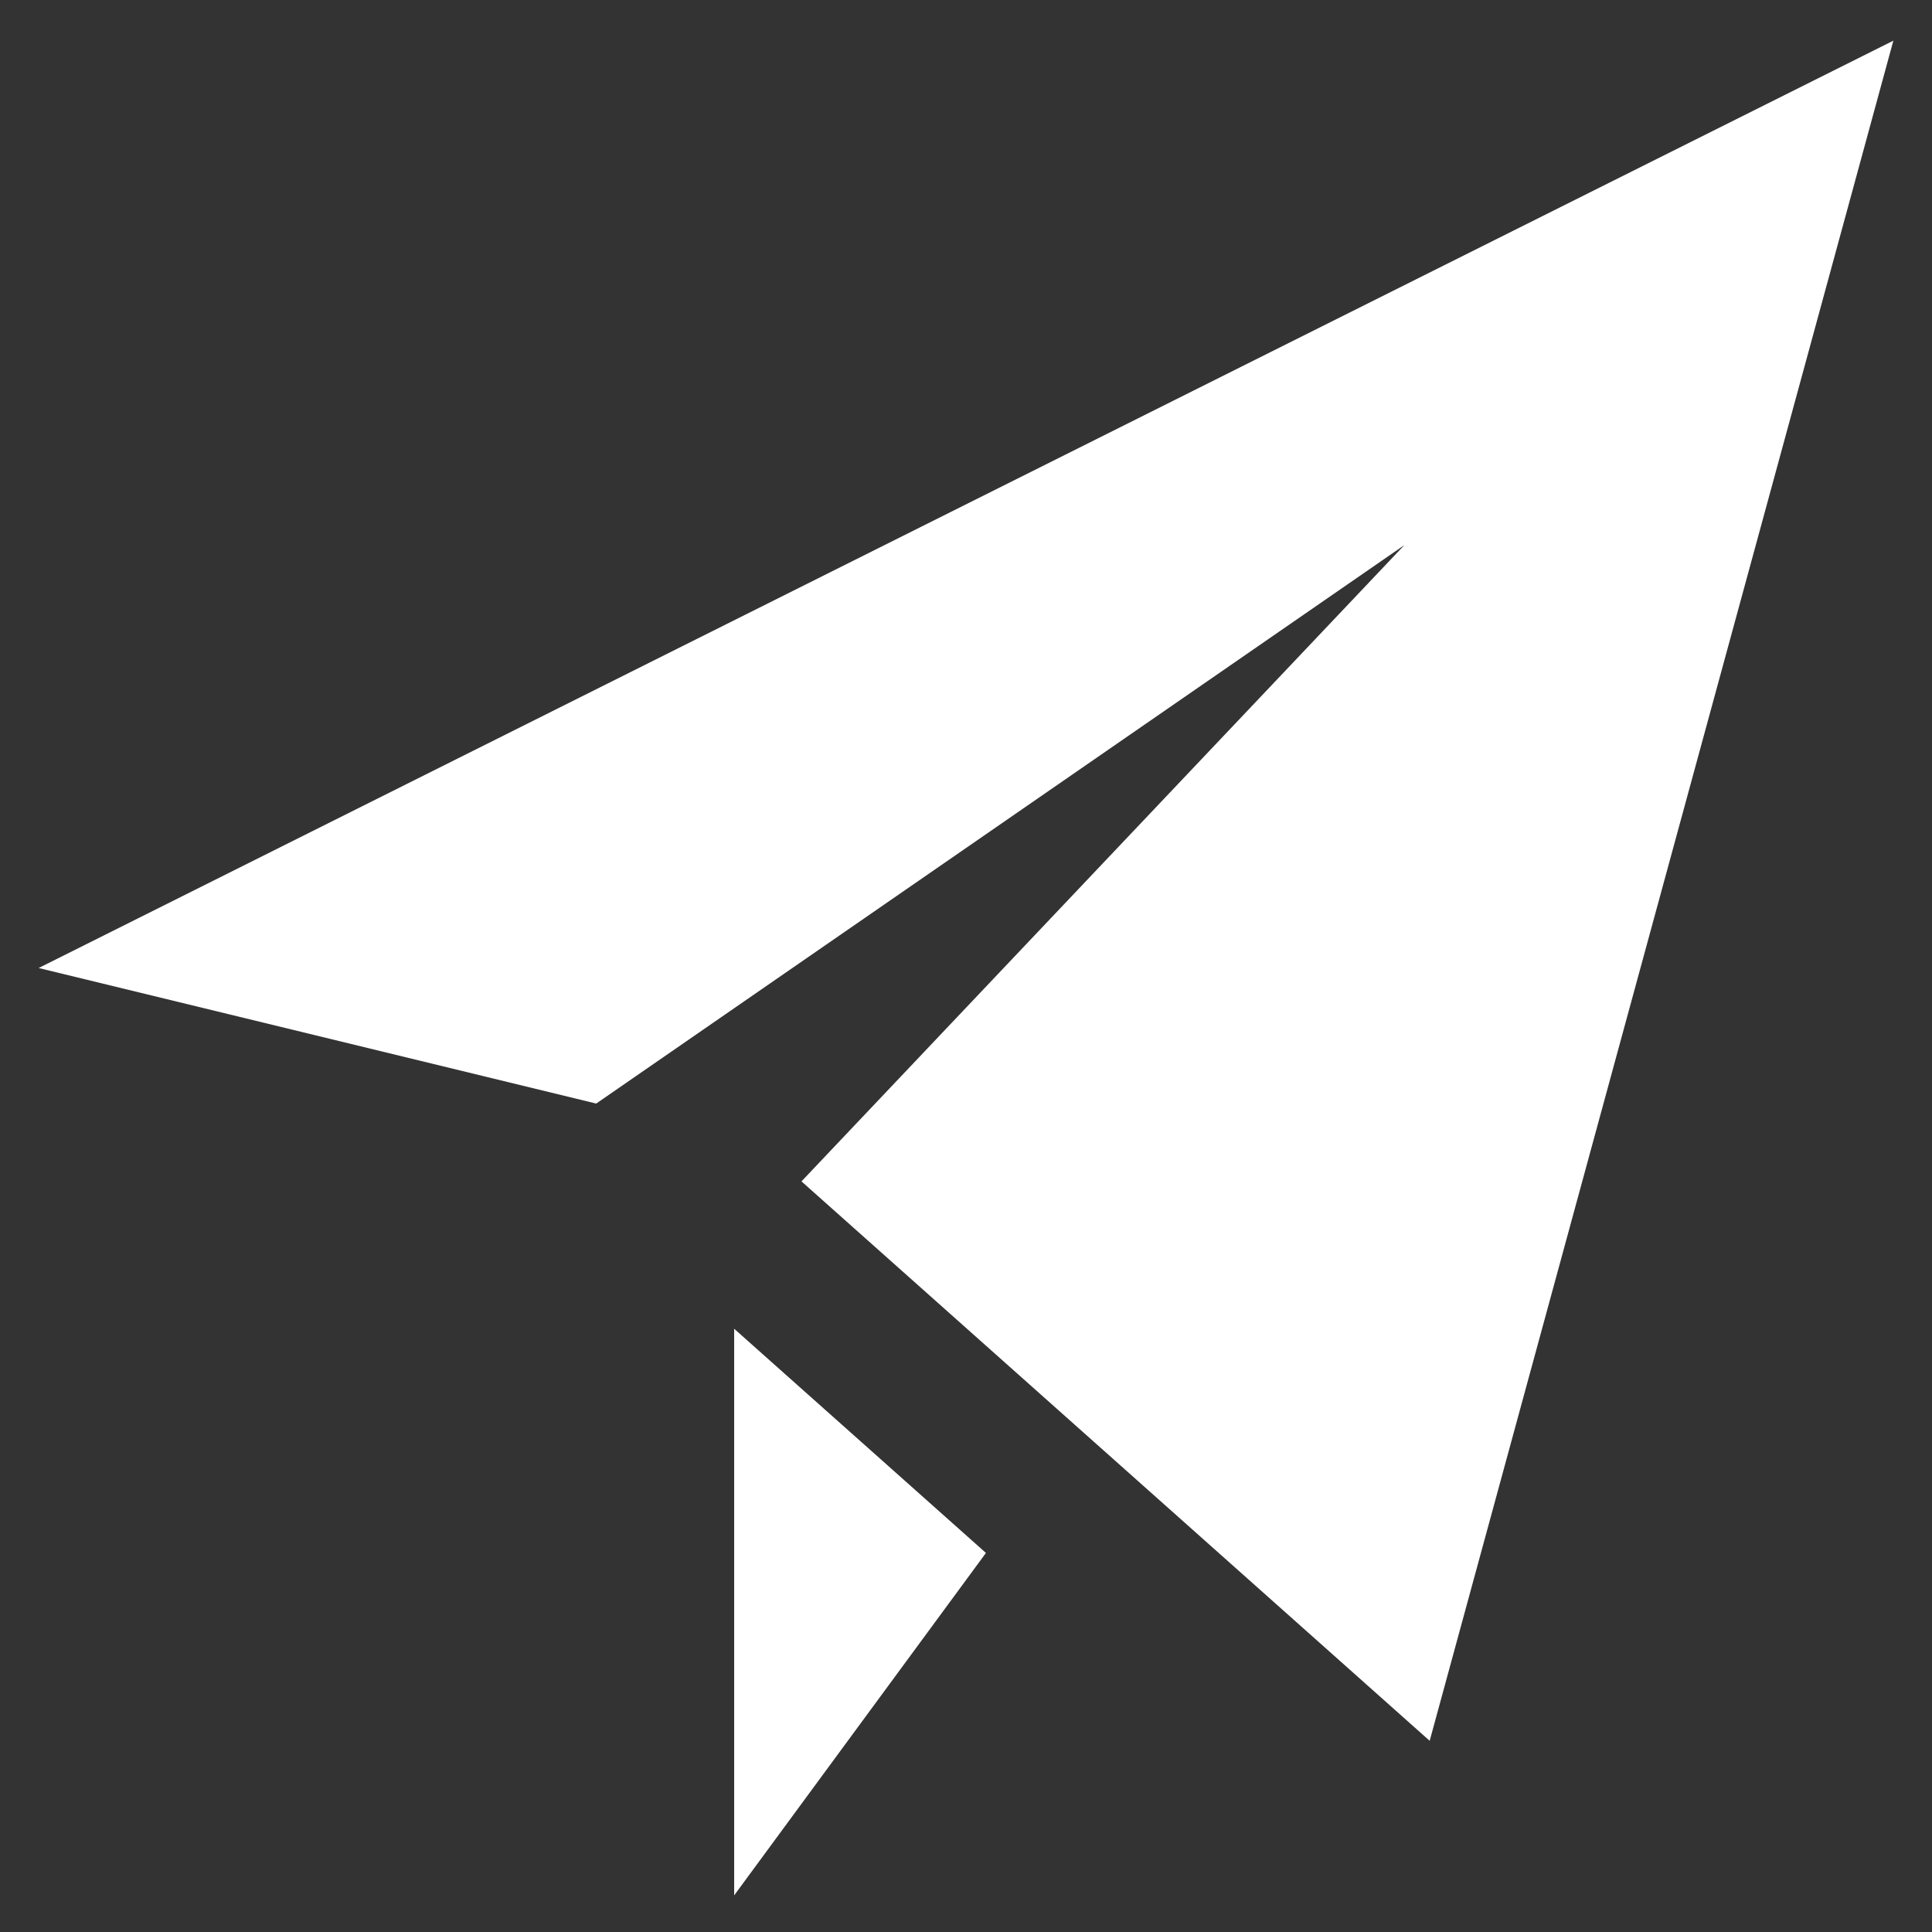<svg width="25" height="25" viewBox="0 0 25 25" fill="none" xmlns="http://www.w3.org/2000/svg">
<rect x="0" y="0" width="25" height="25" fill="#333333" stroke="none"/>
<g clip-path="url(#clip0_211_277)">
<path d="M24.5 0.526L18.5 22.526L10.371 15.287L18.173 7.053L7.715 14.28L0.5 12.526L24.5 0.526ZM9.5 17.194V24.526L12.758 20.095L9.5 17.194Z" fill="white"/>
</g>
<defs>
<clipPath id="clip0_211_277">
<rect width="24" height="24" fill="white" transform="translate(0.5 0.526)"/>
</clipPath>
</defs>
</svg>
